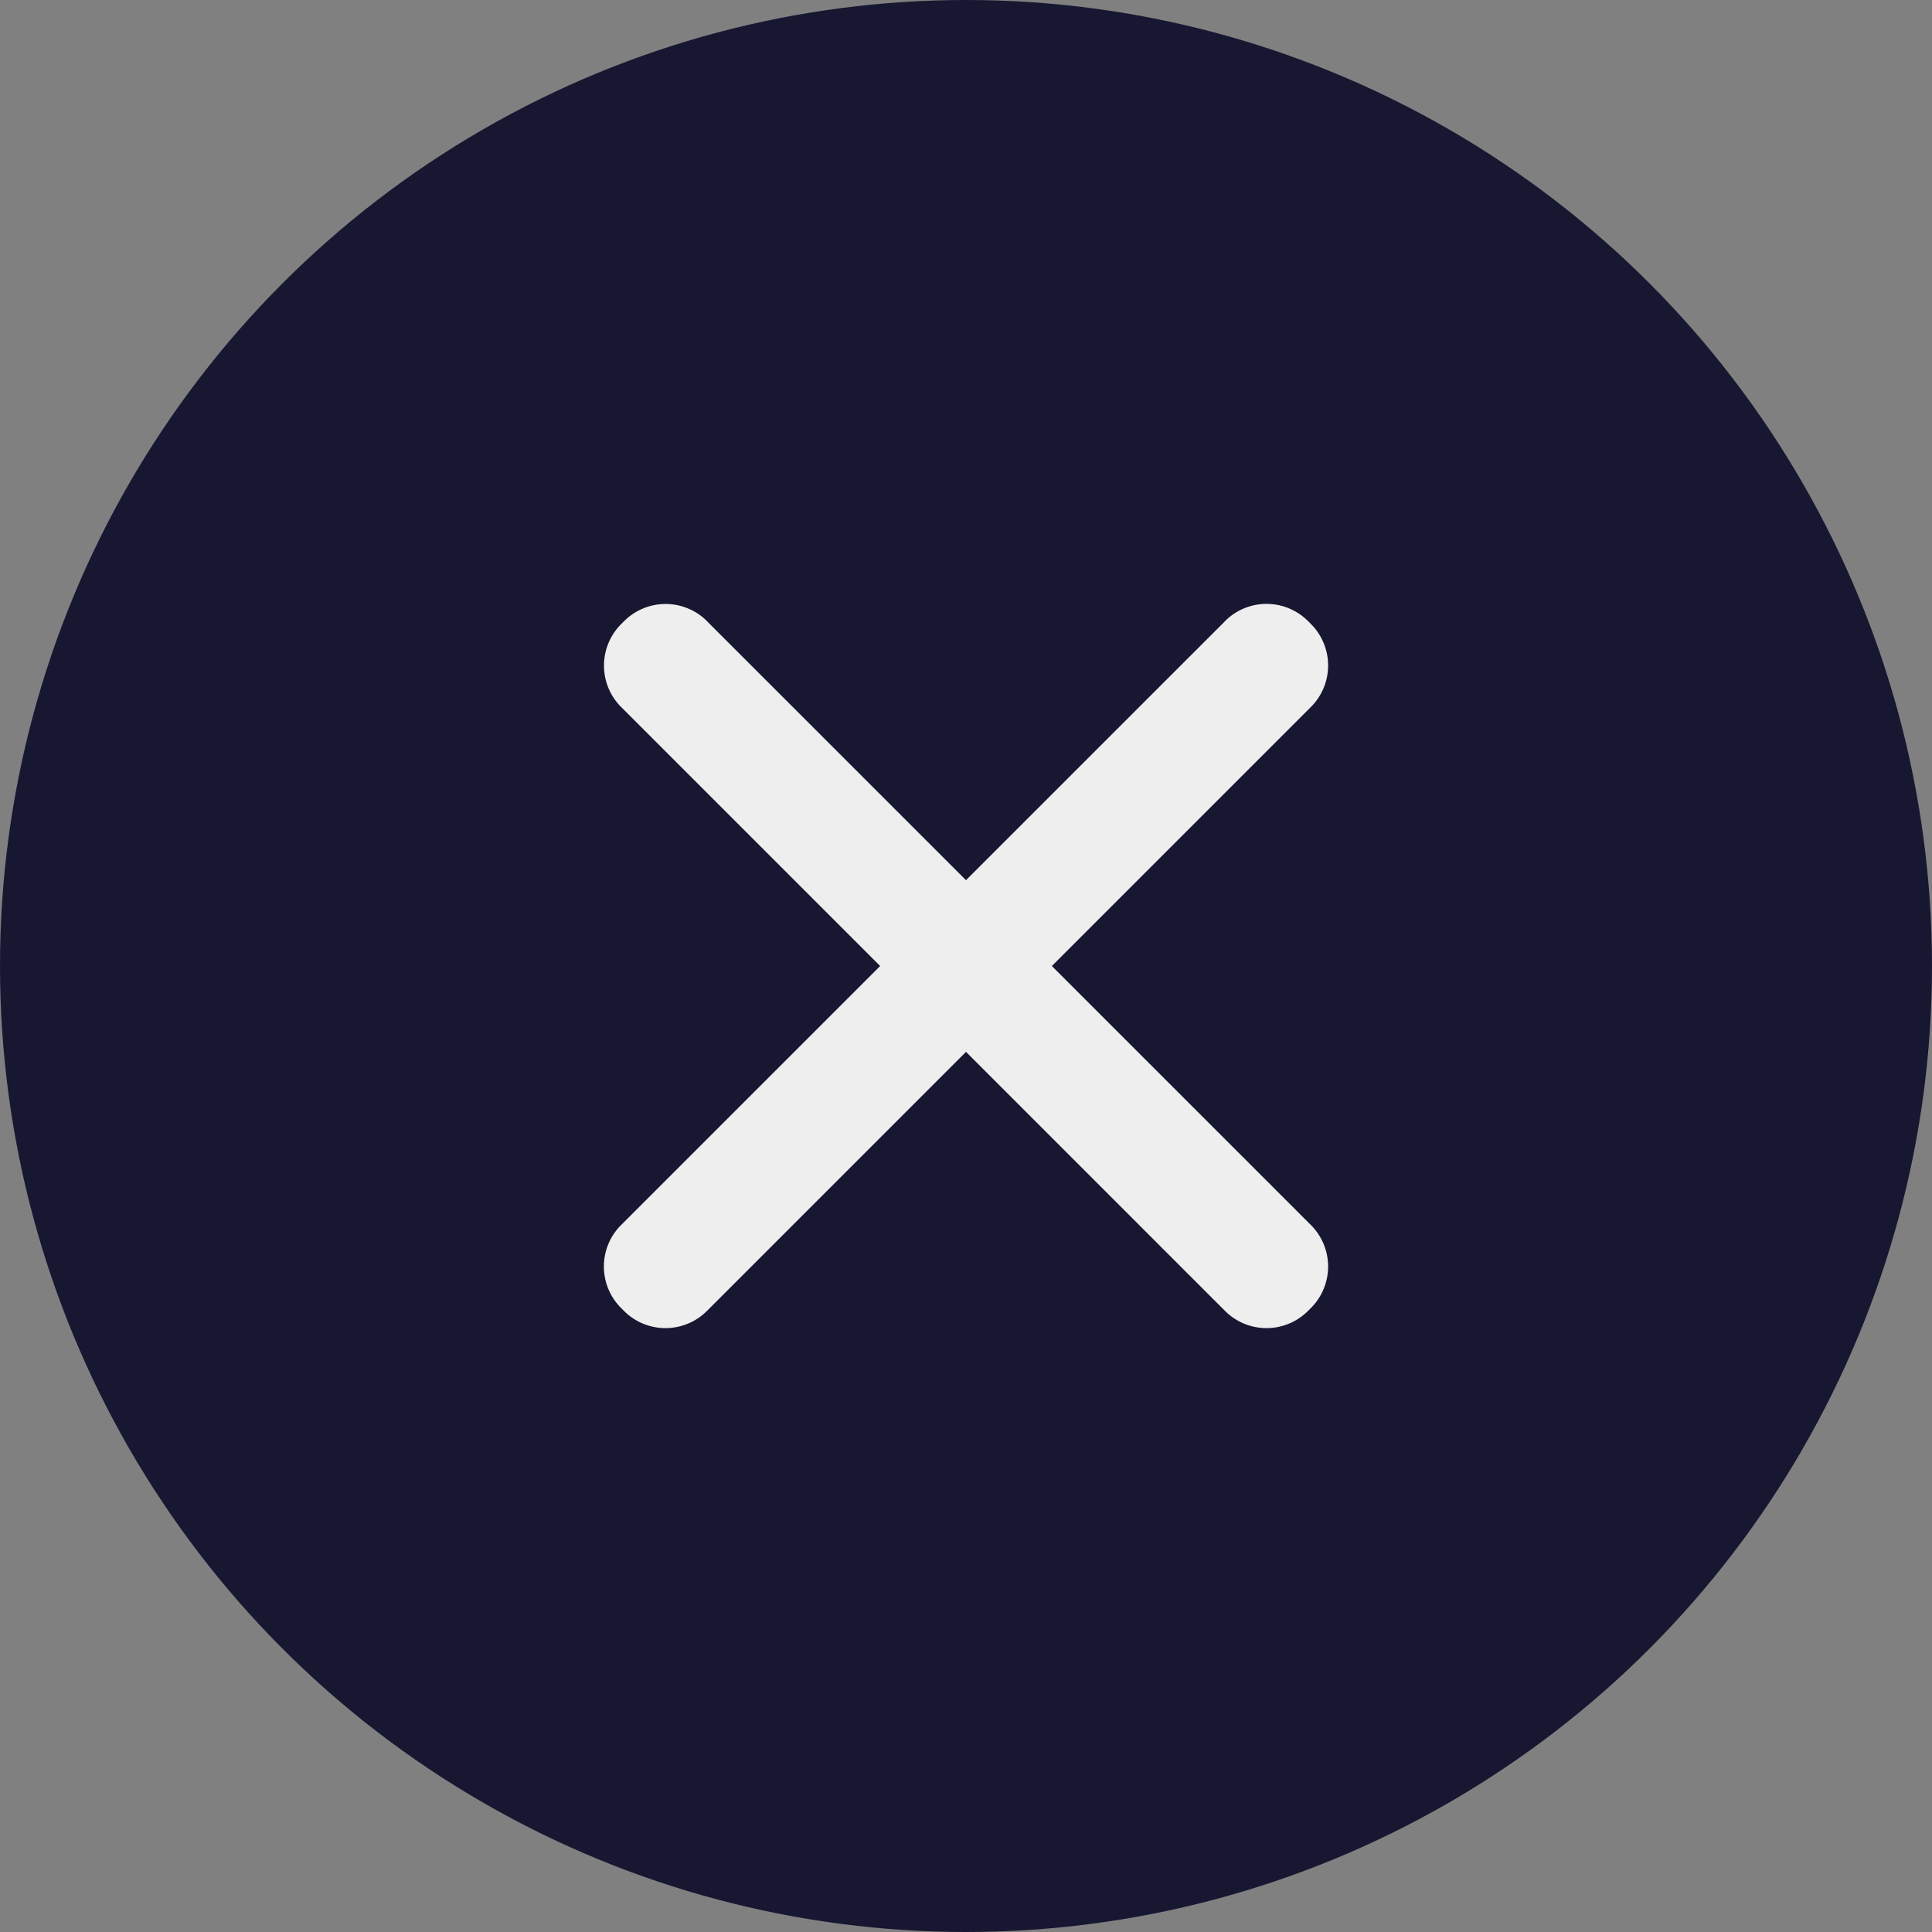 <svg width="20" height="20" viewBox="0 0 20 20" xmlns="http://www.w3.org/2000/svg">
    <rect x="0" y="0" width="20" height="20" fill="#808080" stroke="none"/>
    <g fill="none" fill-rule="evenodd">
        <circle fill="#171732" cx="10" cy="10" r="10"/>
        <g fill="#EEE">
            <path d="m7.318 6.43 6.253 6.252a.607.607 0 0 1 0 .858l-.03.03a.607.607 0 0 1-.86 0L6.43 7.319a.607.607 0 0 1 0-.858l.03-.03a.607.607 0 0 1 .86 0z"/>
            <path d="m12.682 6.43-6.253 6.252a.607.607 0 0 0 0 .858l.03.03a.607.607 0 0 0 .86 0l6.252-6.252a.607.607 0 0 0 0-.858l-.03-.03a.607.607 0 0 0-.86 0z"/>
        </g>
    </g>
</svg>
